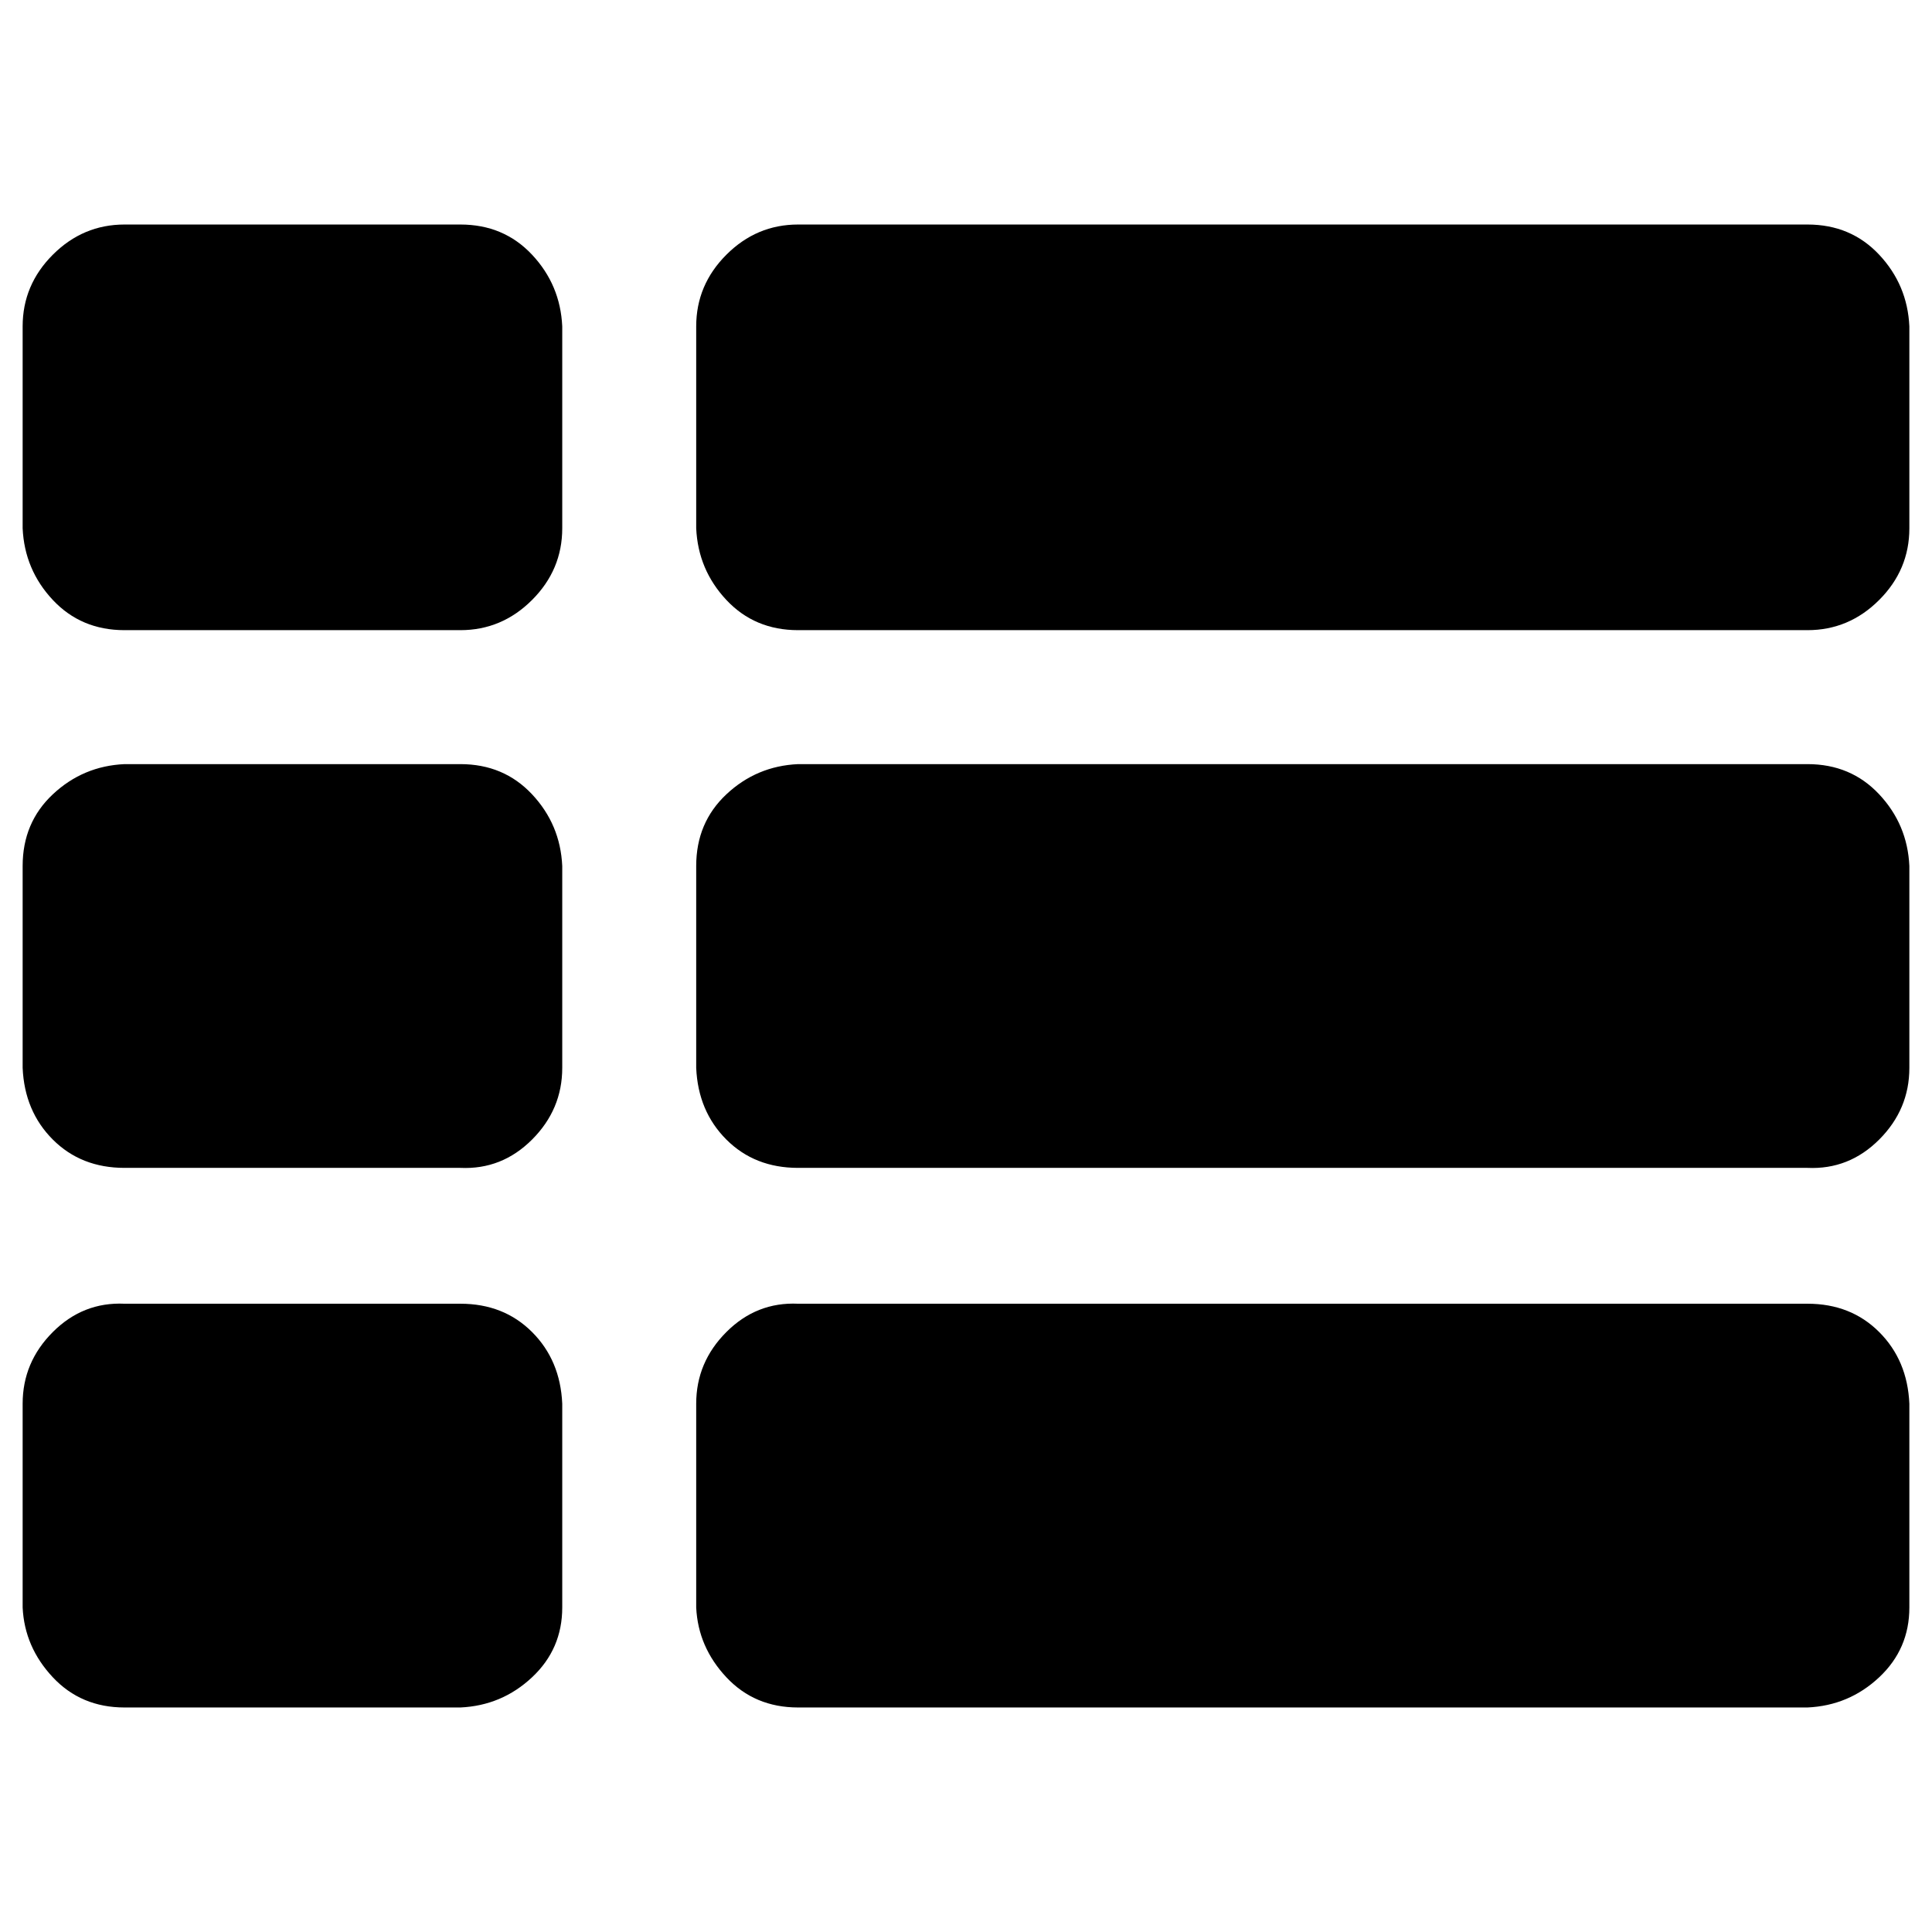 <svg xmlns="http://www.w3.org/2000/svg" width="1024" height="1024"><path d="M298 744v108q0 22-16 37t-38 16H66q-23 0-38-16t-16-37V744q0-22 16-38t38-15h178q23 0 38 15t16 38zm0-285v107q0 22-16 38t-38 15H66q-23 0-38-15t-16-38V459q0-23 16-38t38-16h178q23 0 38 16t16 38zm714 285v108q0 22-16 37t-38 16H423q-23 0-38-16t-16-37V744q0-22 16-38t38-15h535q23 0 38 15t16 38zM298 173v107q0 22-16 38t-38 16H66q-23 0-38-16t-16-38V173q0-22 16-38t38-16h178q23 0 38 16t16 38zm714 286v107q0 22-16 38t-38 15H423q-23 0-38-15t-16-38V459q0-23 16-38t38-16h535q23 0 38 16t16 38zm0-286v107q0 22-16 38t-38 16H423q-23 0-38-16t-16-38V173q0-22 16-38t38-16h535q23 0 38 16t16 38z" fill="currentColor"/></svg>